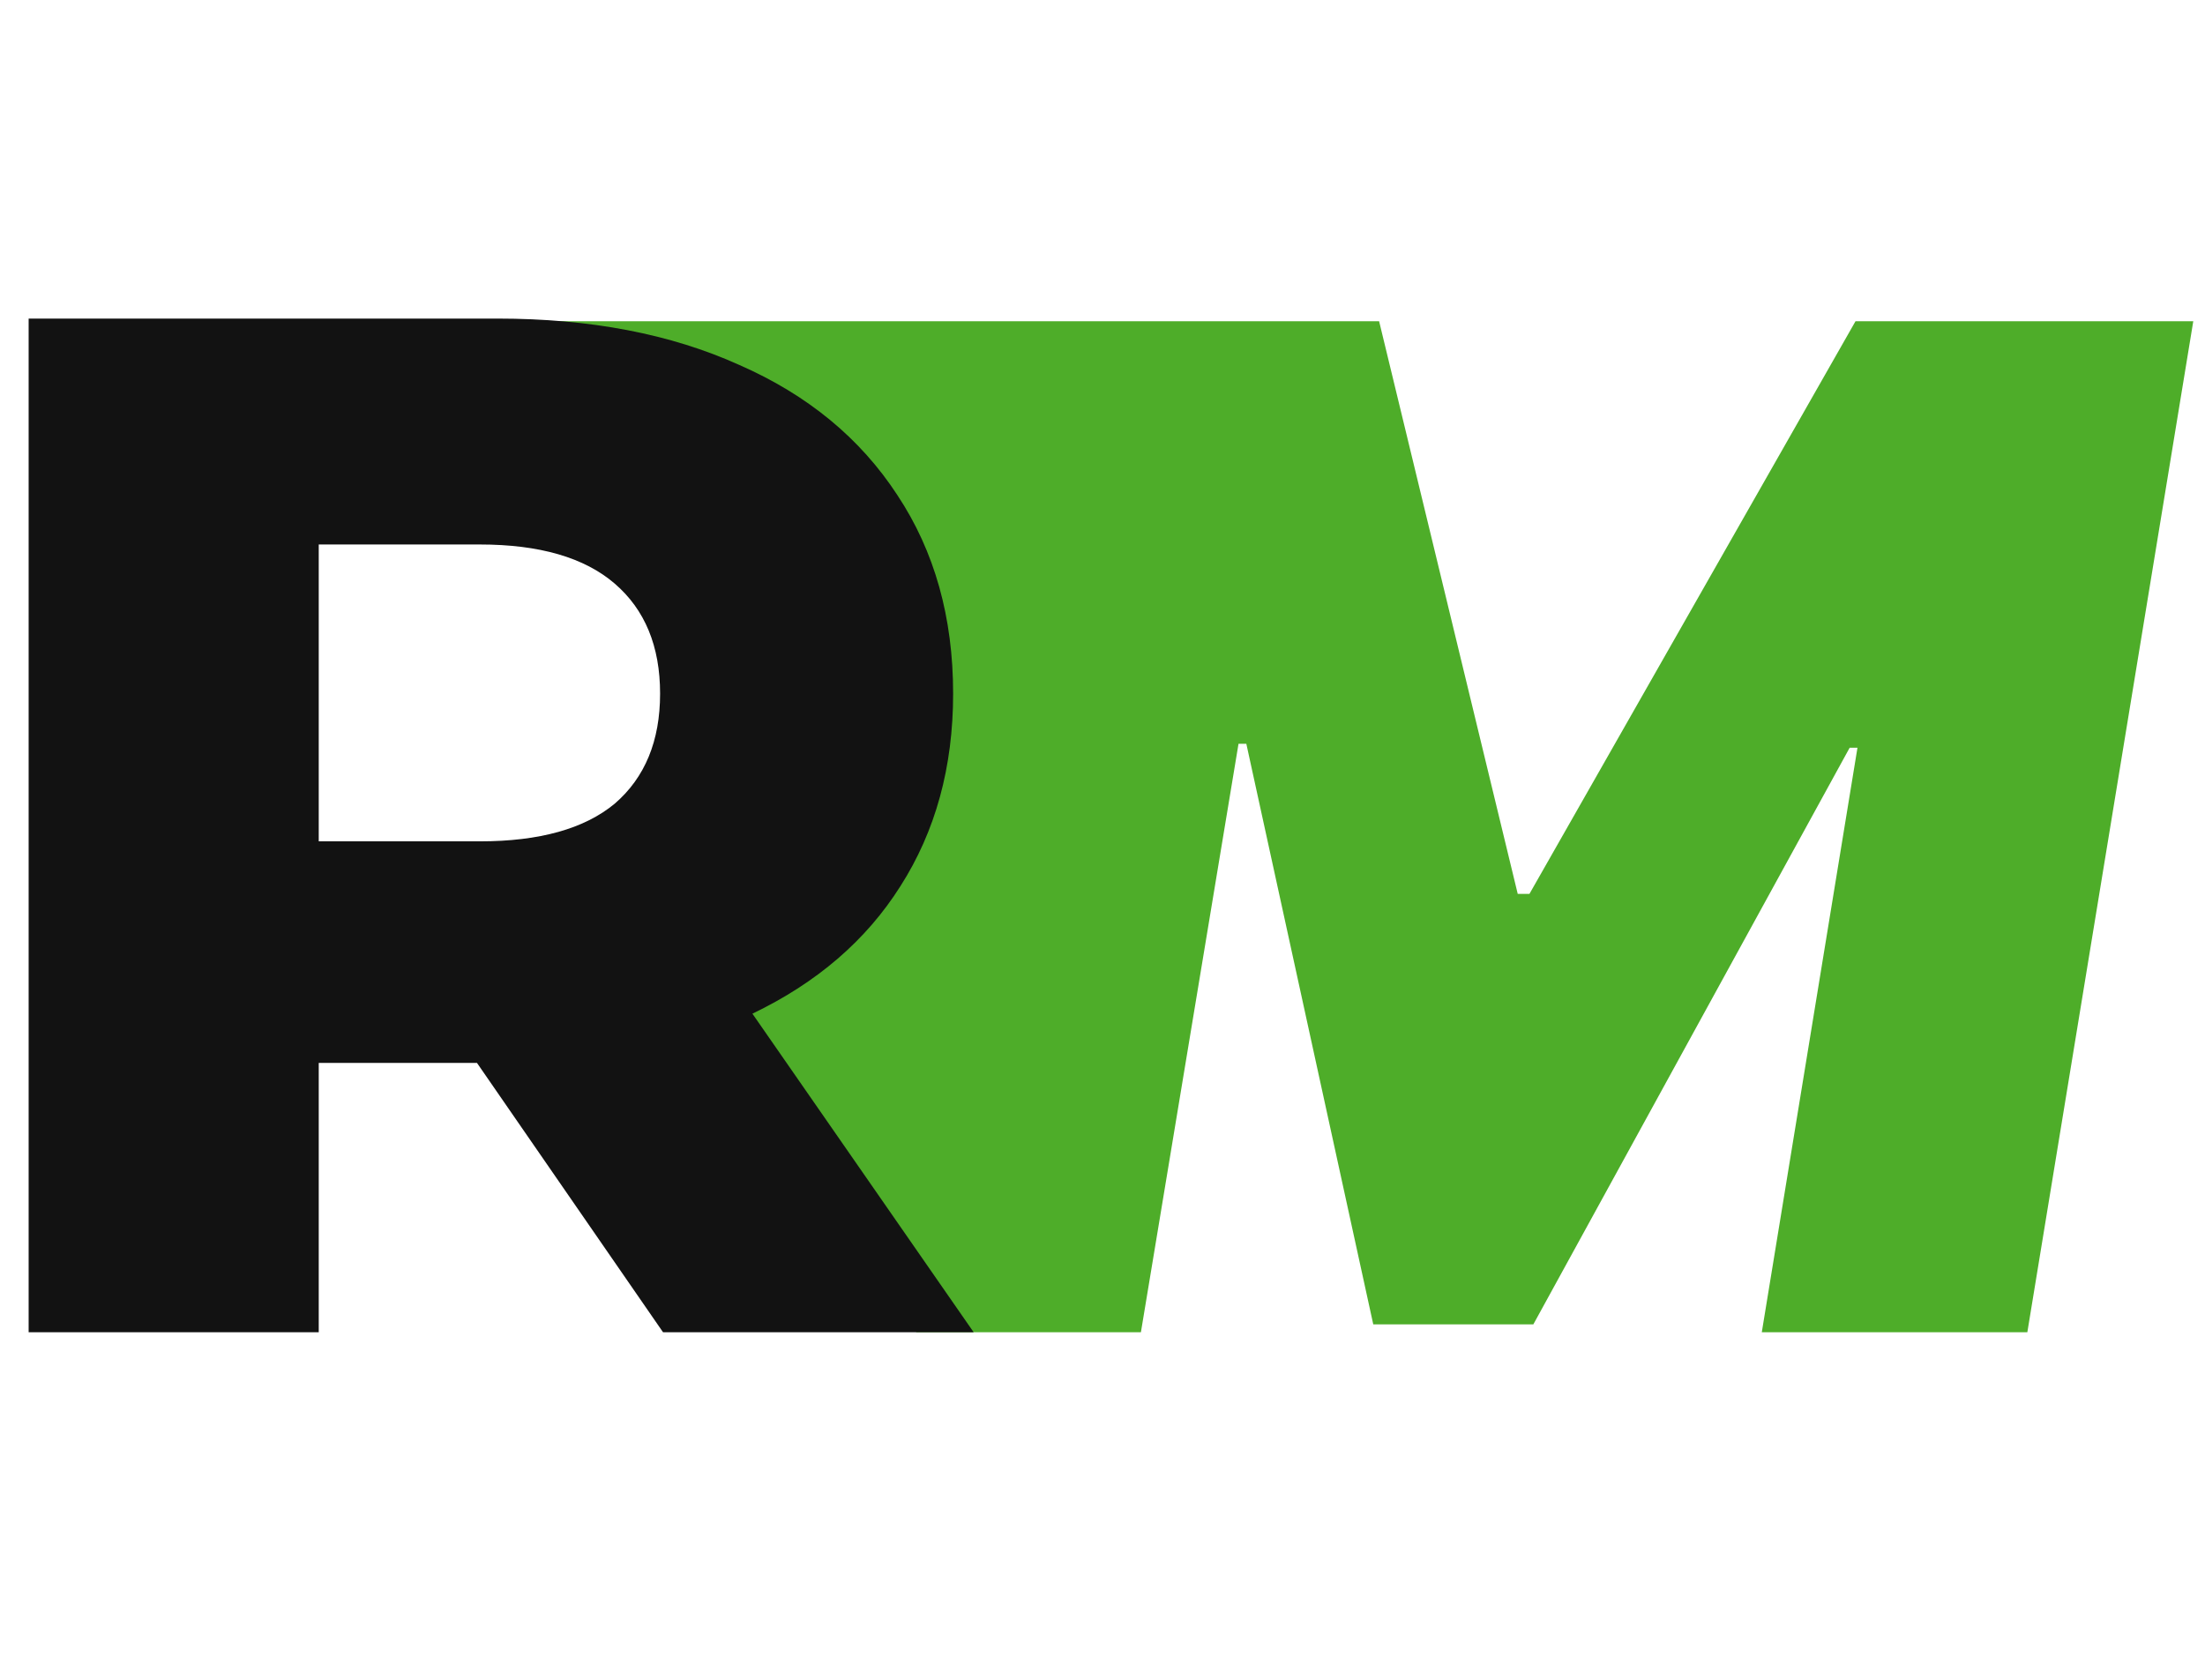 <svg width="105" height="80" viewBox="0 0 105 80" fill="none" xmlns="http://www.w3.org/2000/svg">
<path d="M49.587 15.298H65.672L72.273 42.571H72.831L88.358 15.298H104.442L96.54 63.448H83.895L88.451 35.611H88.079L73.017 63.072H65.393L59.349 35.423H58.977L54.329 63.448H43.636L33.409 46.897L34.773 30.345L22.5 15.298H49.587Z" fill="#4EAD29"/>
<path d="M22.713 50.621H15.178V63.448H1.364V15.172H23.689C28.108 15.172 31.945 15.908 35.201 17.379C38.457 18.805 40.968 20.873 42.736 23.586C44.503 26.253 45.387 29.402 45.387 33.034C45.387 36.529 44.55 39.586 42.875 42.207C41.248 44.782 38.899 46.804 35.829 48.276L46.364 63.448H31.573L22.713 50.621ZM31.433 33.034C31.433 30.782 30.713 29.034 29.271 27.793C27.829 26.552 25.689 25.931 22.852 25.931H15.178V40.069H22.852C25.689 40.069 27.829 39.471 29.271 38.276C30.713 37.034 31.433 35.287 31.433 33.034Z" fill="#121212"/>
</svg>

